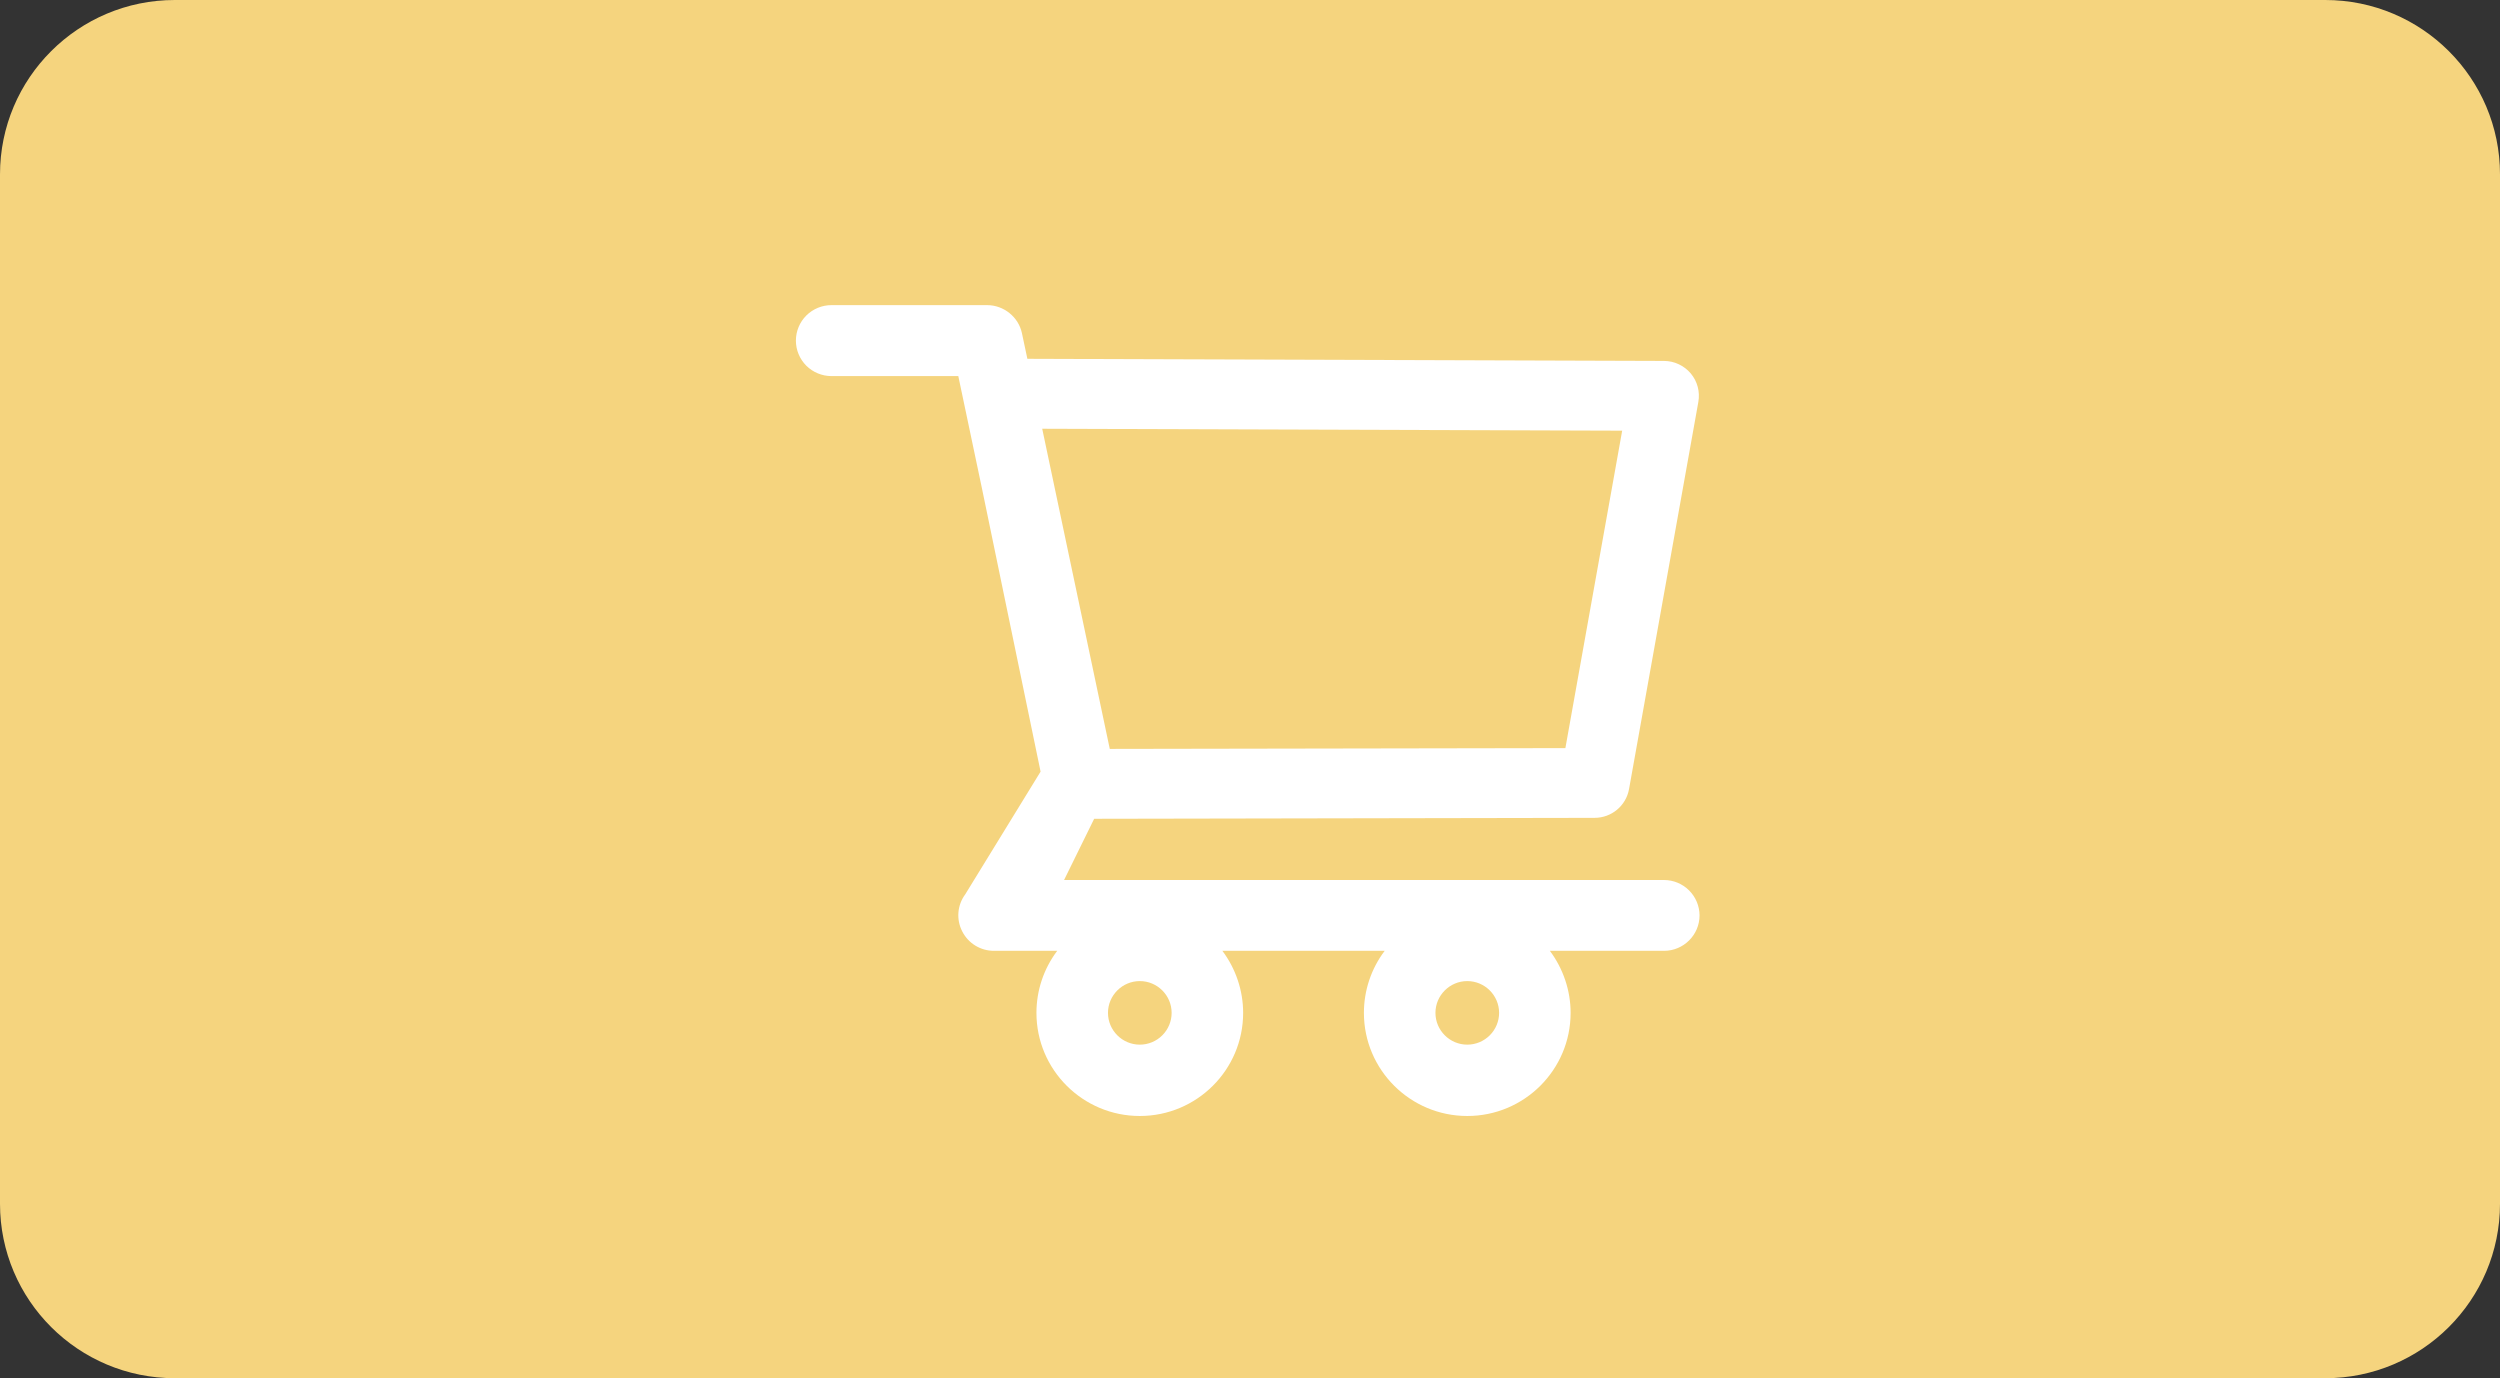 <svg width="78" height="43" viewBox="0 0 78 43" fill="none" xmlns="http://www.w3.org/2000/svg">
<rect x="0" y="0" width="78" height="43" fill="#333333" stroke="none"/>
<path d="M0 5.443C0 2.437 2.442 0 5.455 0H72.546C75.558 0 78 2.437 78 5.443V37.557C78 40.563 75.558 43 72.546 43H5.455C2.442 43 0 40.563 0 37.557V5.443Z" fill="#F5D47E"/>
<path d="M51.914 27.456H33.199L34.138 25.546L49.751 25.517C50.279 25.517 50.732 25.141 50.826 24.62L52.988 12.543C53.045 12.226 52.96 11.9 52.753 11.653C52.65 11.531 52.522 11.432 52.378 11.365C52.234 11.297 52.076 11.261 51.917 11.261L32.054 11.195L31.885 10.398C31.778 9.89 31.319 9.52 30.797 9.52H25.942C25.648 9.52 25.365 9.637 25.157 9.844C24.949 10.052 24.832 10.333 24.832 10.627C24.832 10.921 24.949 11.202 25.157 11.41C25.365 11.617 25.648 11.734 25.942 11.734H29.899L30.64 15.253L32.466 24.075L30.115 27.904C29.993 28.068 29.92 28.264 29.903 28.468C29.887 28.672 29.927 28.876 30.021 29.058C30.21 29.431 30.59 29.666 31.011 29.666H32.985C32.564 30.224 32.337 30.903 32.337 31.602C32.337 33.377 33.783 34.819 35.562 34.819C37.341 34.819 38.786 33.377 38.786 31.602C38.786 30.902 38.554 30.222 38.139 29.666H43.202C42.781 30.224 42.554 30.903 42.554 31.602C42.554 33.377 44 34.819 45.779 34.819C47.558 34.819 49.003 33.377 49.003 31.602C49.003 30.902 48.771 30.222 48.356 29.666H51.917C52.526 29.666 53.026 29.171 53.026 28.559C53.024 28.266 52.906 27.985 52.698 27.779C52.489 27.572 52.208 27.456 51.914 27.456ZM32.517 13.377L50.612 13.437L48.84 23.341L34.625 23.366L32.517 13.377ZM35.562 32.593C35.015 32.593 34.569 32.147 34.569 31.602C34.569 31.056 35.015 30.61 35.562 30.61C36.109 30.61 36.555 31.056 36.555 31.602C36.555 31.864 36.45 32.116 36.264 32.302C36.078 32.488 35.825 32.593 35.562 32.593ZM45.779 32.593C45.232 32.593 44.786 32.147 44.786 31.602C44.786 31.056 45.232 30.61 45.779 30.61C46.326 30.61 46.772 31.056 46.772 31.602C46.772 31.864 46.667 32.116 46.481 32.302C46.295 32.488 46.042 32.593 45.779 32.593Z" fill="white"/>
</svg>

